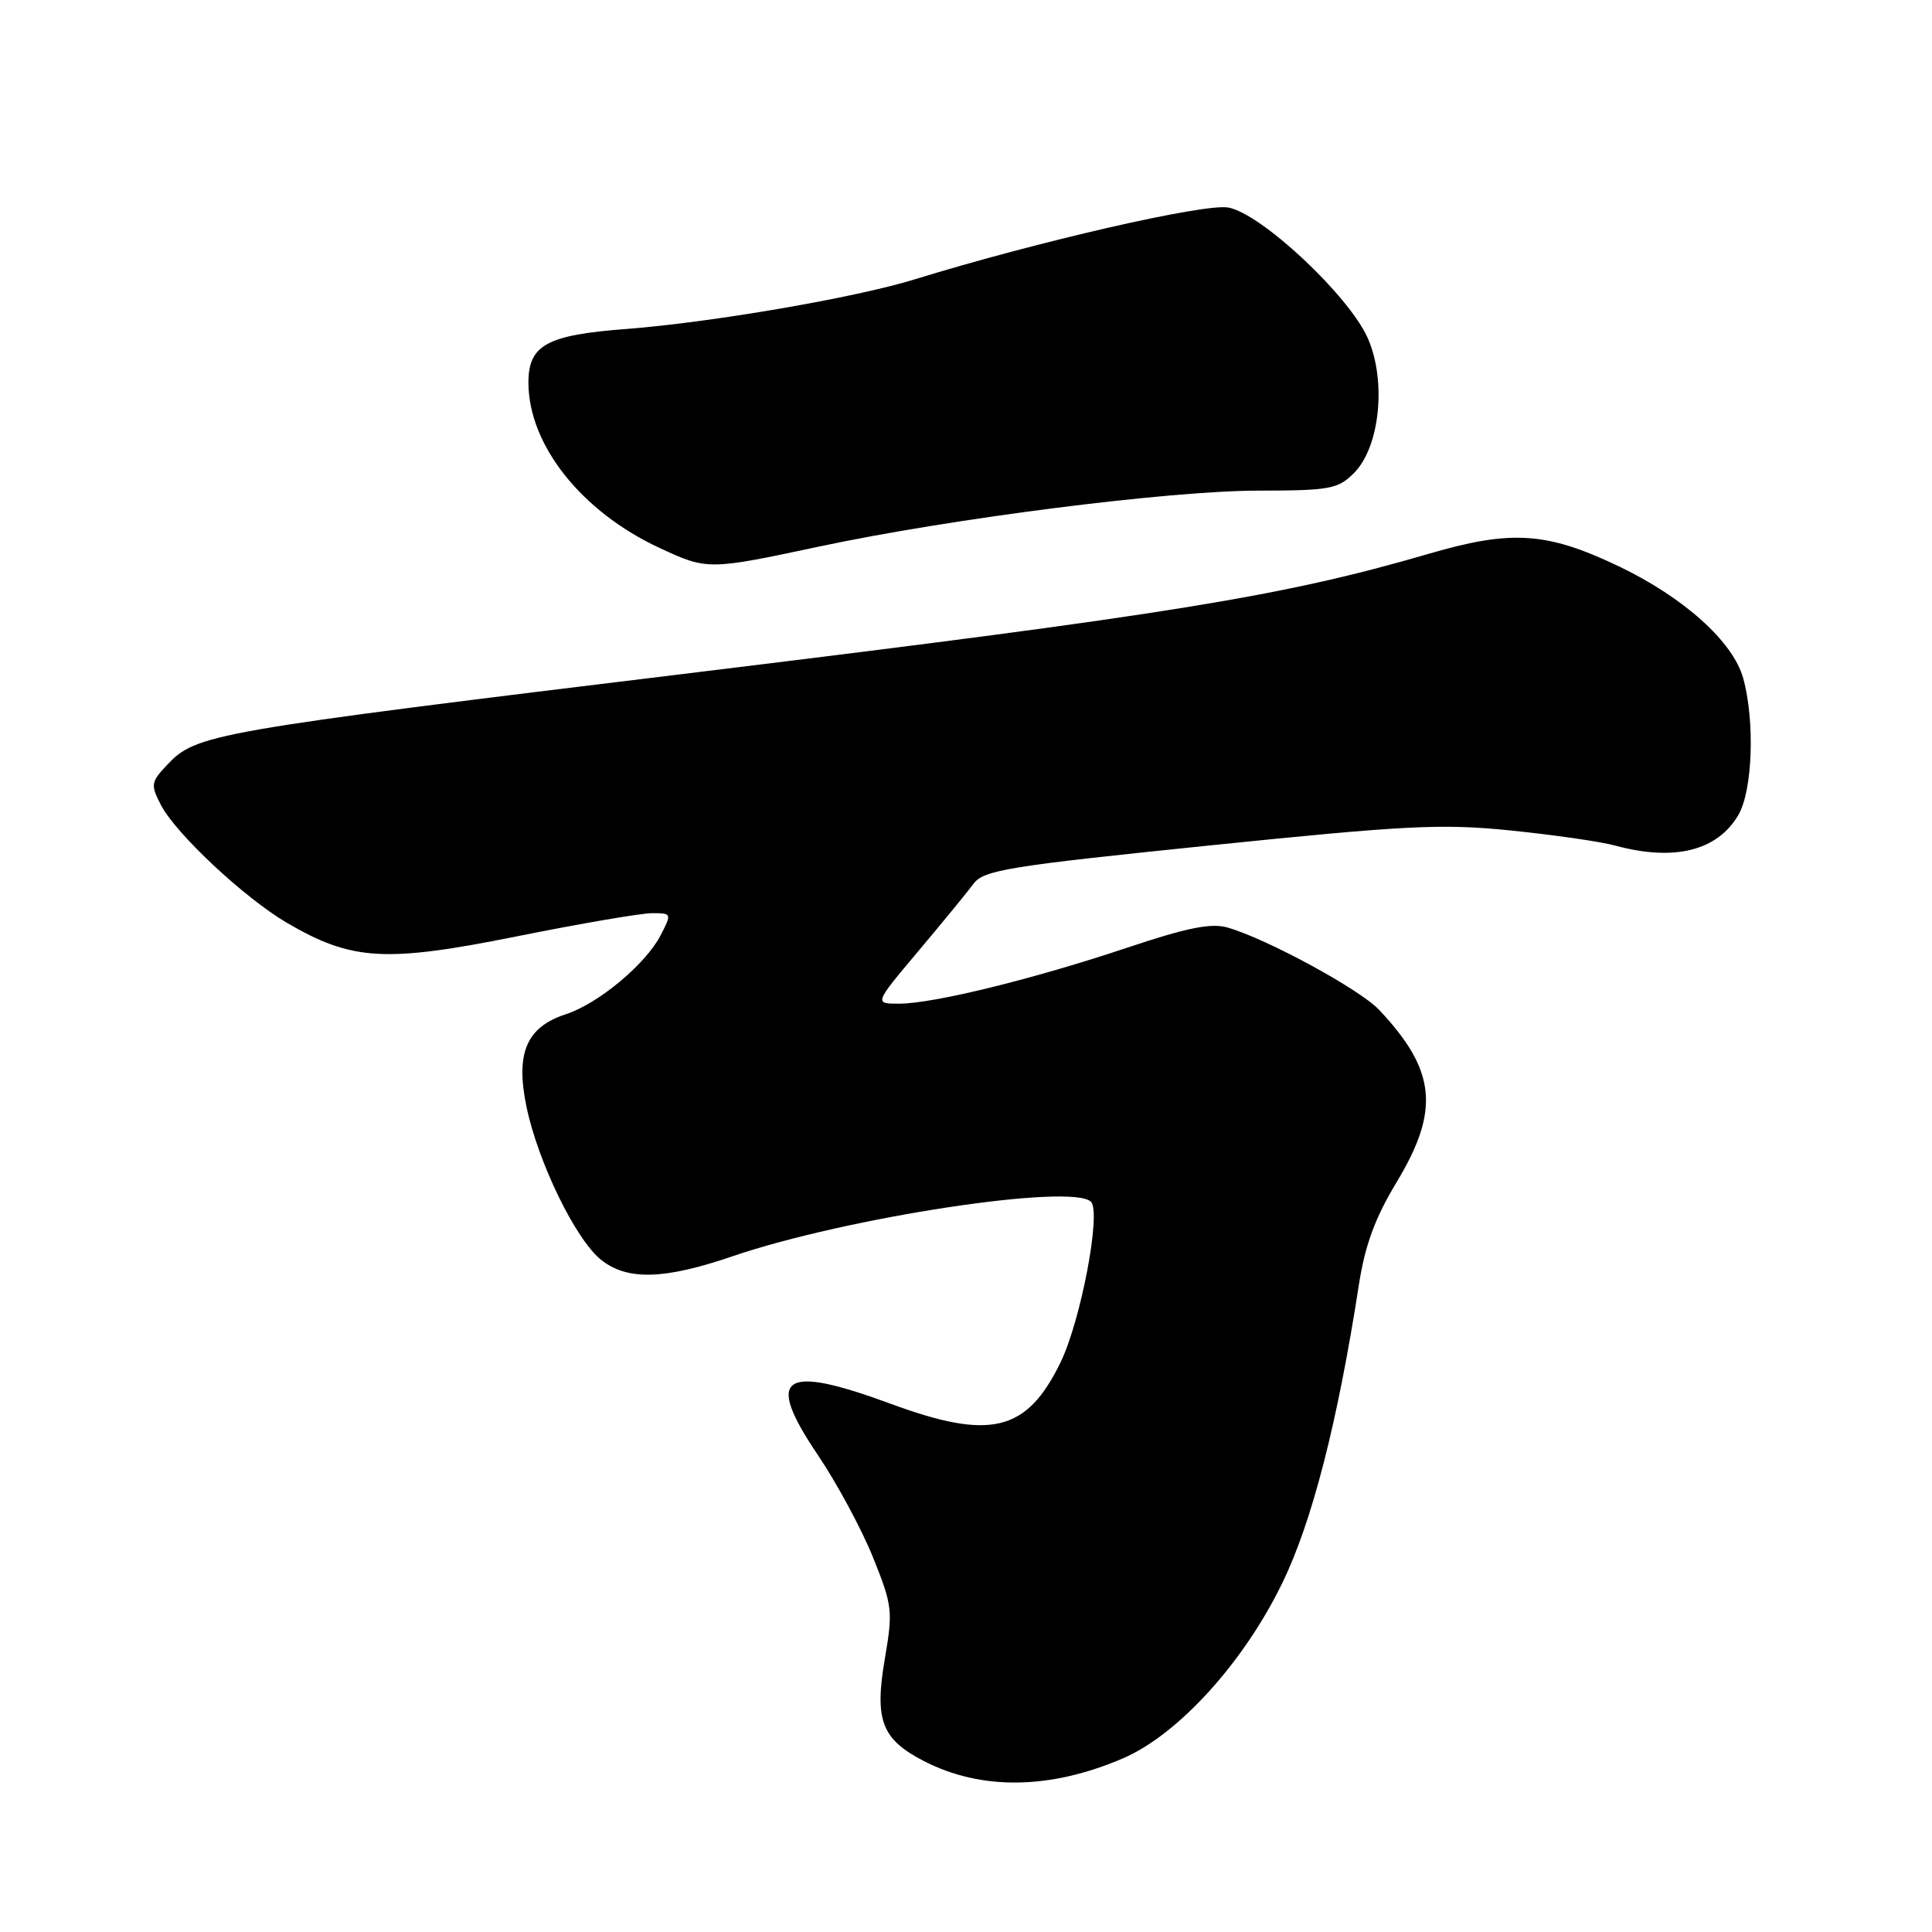 <?xml version="1.0" encoding="UTF-8" standalone="no"?>
<!DOCTYPE svg PUBLIC "-//W3C//DTD SVG 1.1//EN" "http://www.w3.org/Graphics/SVG/1.1/DTD/svg11.dtd" >
<svg xmlns="http://www.w3.org/2000/svg" xmlns:xlink="http://www.w3.org/1999/xlink" version="1.1" viewBox="0 0 256 256">
 <g >
 <path fill="currentColor"
d=" M 148.80 232.99 C 156.11 229.85 164.78 220.31 169.90 209.78 C 173.85 201.67 177.22 188.56 180.05 170.30 C 180.87 164.99 182.19 161.40 185.08 156.61 C 190.82 147.09 190.28 141.82 182.75 133.82 C 180.18 131.09 167.85 124.39 162.65 122.90 C 160.48 122.28 157.29 122.92 149.43 125.55 C 136.91 129.74 123.71 132.98 119.16 132.99 C 115.82 133.00 115.82 133.00 121.66 126.06 C 124.87 122.24 128.18 118.21 129.00 117.10 C 130.35 115.29 133.56 114.77 160.15 112.04 C 186.38 109.35 191.01 109.12 200.15 110.04 C 205.84 110.62 212.07 111.51 214.00 112.04 C 221.82 114.16 227.53 112.76 230.33 108.01 C 232.23 104.80 232.56 95.56 230.98 89.86 C 229.63 85.01 223.10 79.15 214.46 75.02 C 204.95 70.49 200.29 70.18 189.39 73.36 C 170.02 79.01 155.28 81.40 93.00 89.00 C 27.40 96.99 26.00 97.24 22.07 101.43 C 20.00 103.63 19.95 104.00 21.32 106.66 C 23.30 110.48 32.39 118.98 38.02 122.28 C 46.62 127.31 51.04 127.57 68.39 124.09 C 76.84 122.39 84.95 121.00 86.40 121.00 C 89.01 121.00 89.03 121.04 87.53 123.94 C 85.55 127.77 79.29 132.98 74.98 134.39 C 69.75 136.09 68.28 139.55 69.77 146.69 C 71.32 154.08 76.32 164.32 79.68 166.96 C 83.15 169.69 88.02 169.56 97.07 166.46 C 112.21 161.30 142.05 156.76 144.56 159.24 C 145.95 160.61 143.21 175.04 140.51 180.56 C 136.03 189.73 131.25 190.89 118.00 186.00 C 103.61 180.70 101.30 182.31 108.34 192.75 C 110.85 196.46 114.14 202.56 115.65 206.29 C 118.25 212.74 118.33 213.43 117.25 219.77 C 115.85 227.93 116.81 230.46 122.42 233.35 C 130.01 237.26 139.15 237.14 148.80 232.99 Z  M 108.50 72.43 C 125.99 68.70 154.94 65.01 166.80 65.01 C 176.22 65.00 177.29 64.80 179.41 62.68 C 182.85 59.24 183.74 50.46 181.23 44.79 C 178.71 39.14 167.14 28.30 162.76 27.50 C 159.63 26.92 137.40 32.02 121.22 37.01 C 113.34 39.45 94.29 42.72 83.00 43.59 C 72.41 44.39 69.99 45.73 70.02 50.77 C 70.07 59.00 77.06 67.79 87.36 72.59 C 93.73 75.55 93.86 75.55 108.50 72.43 Z "/>
</g>
</svg>
